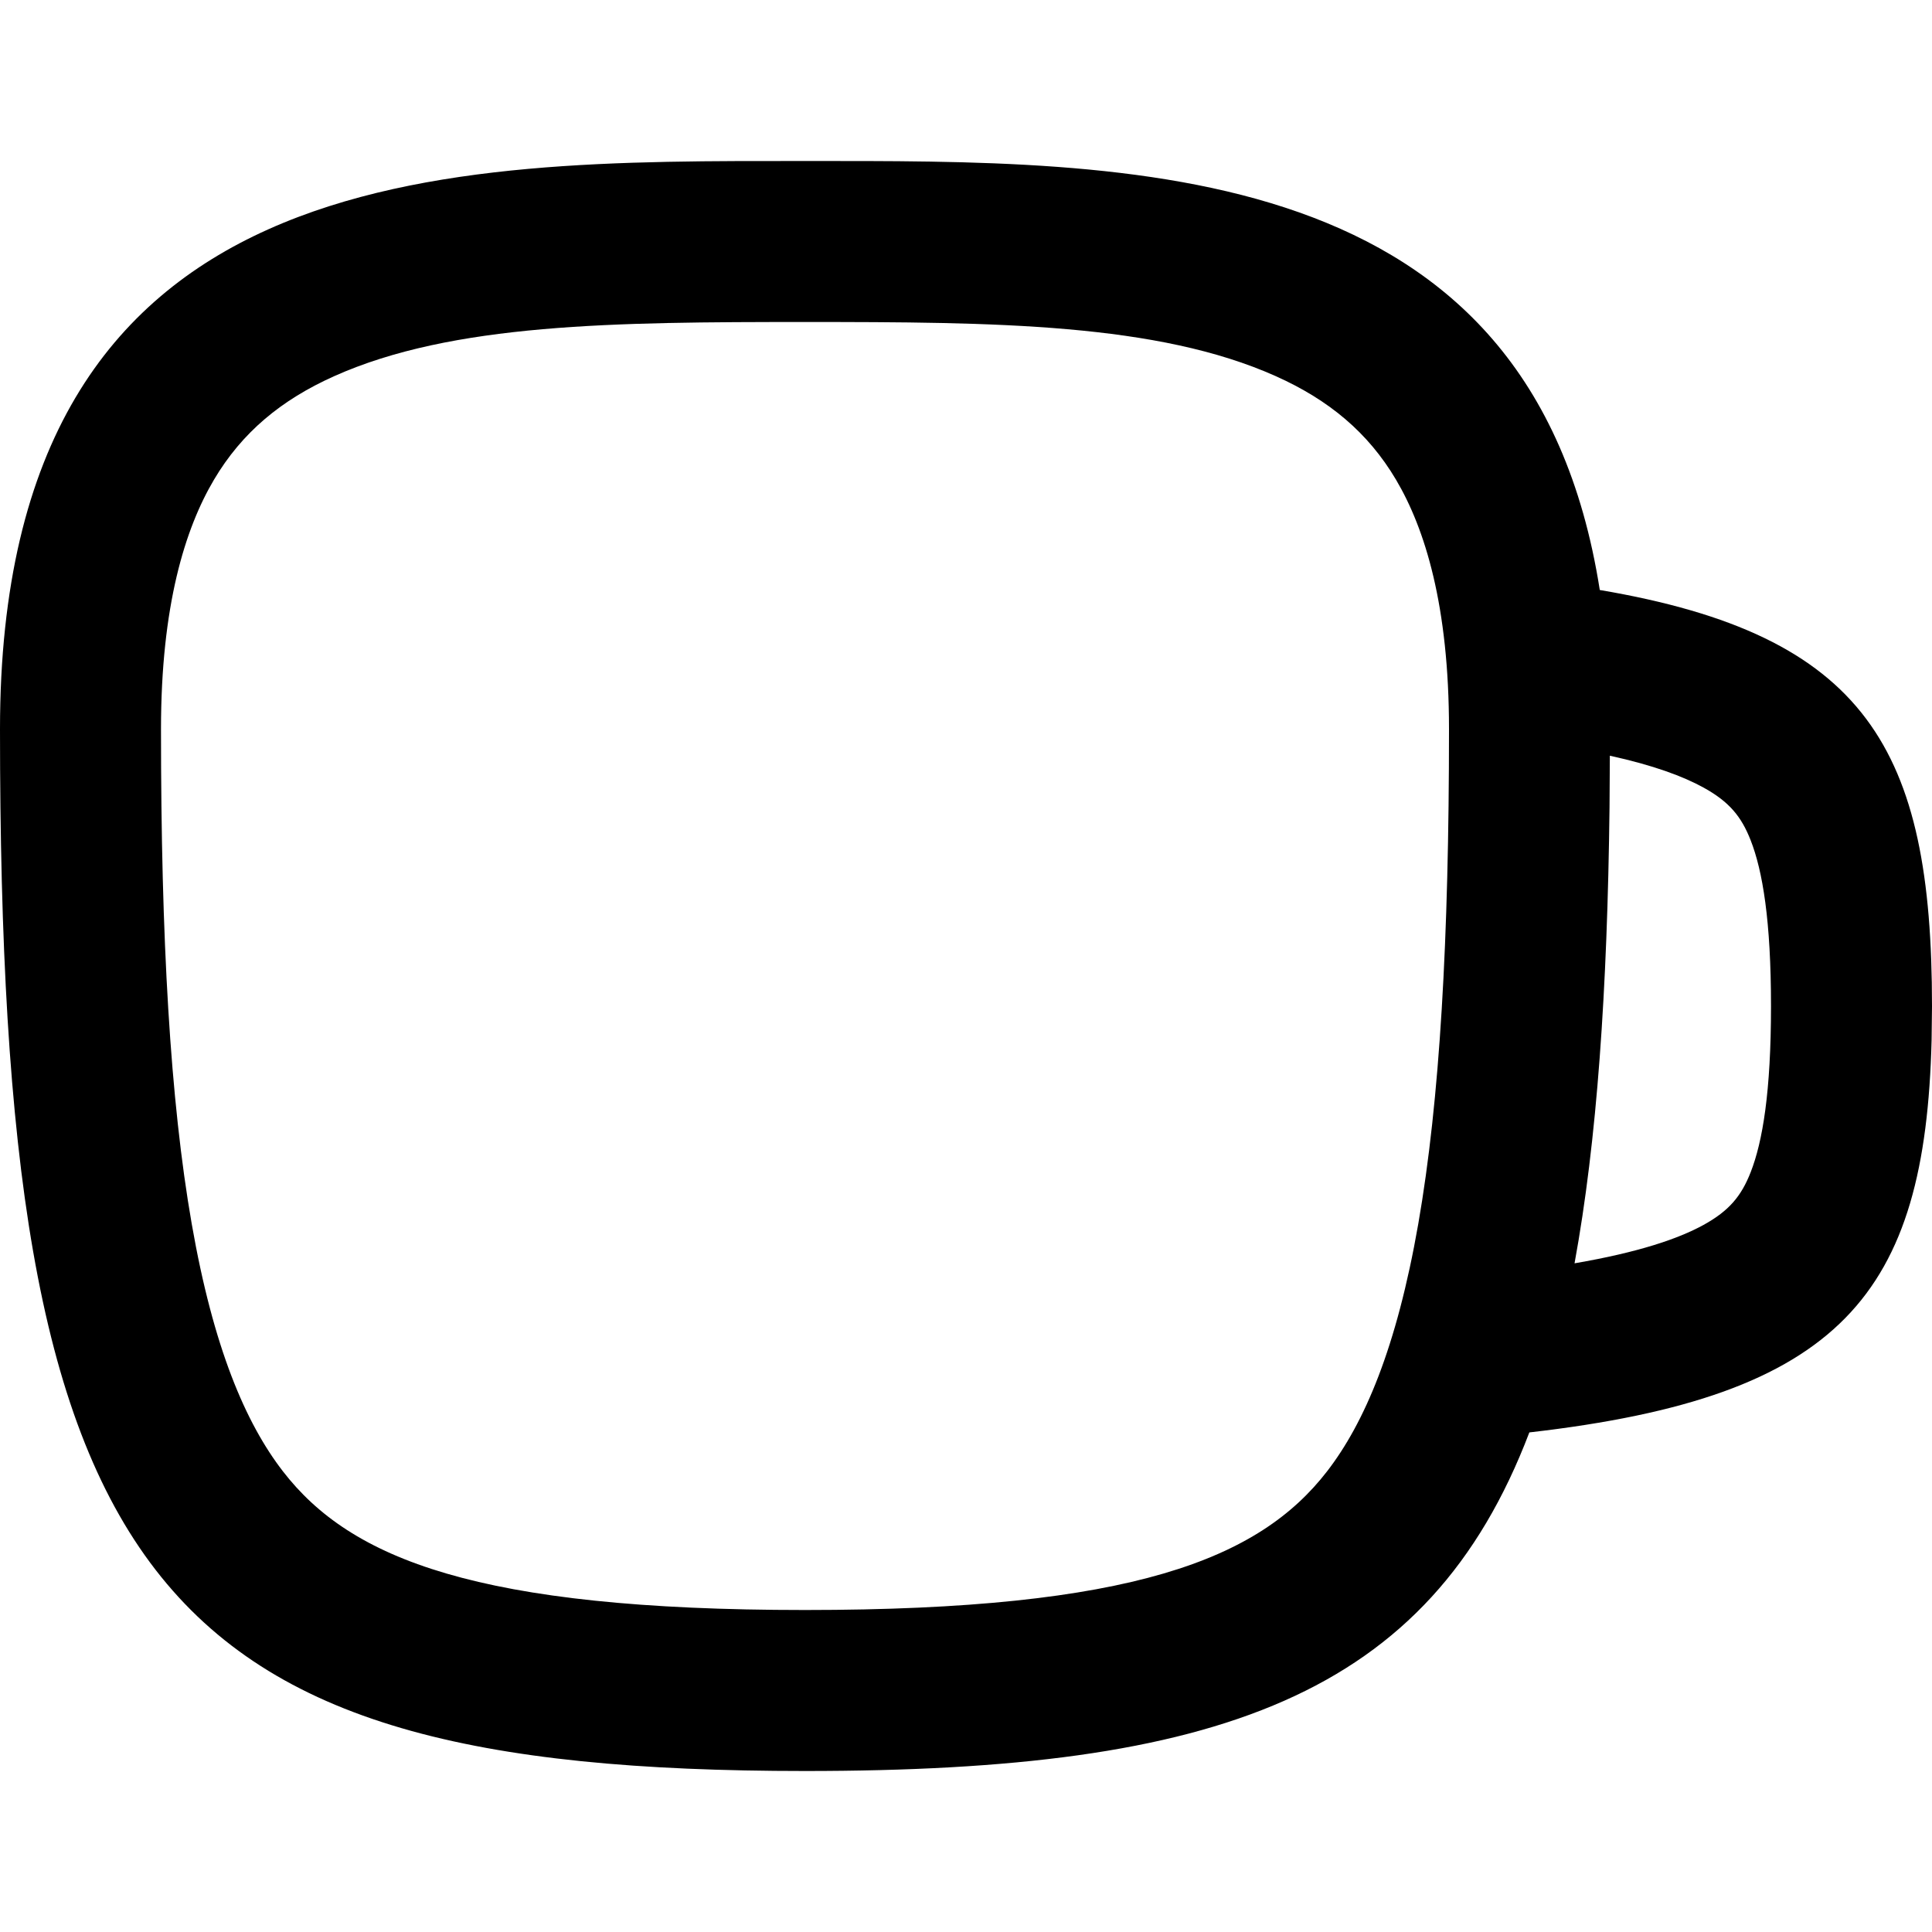 <svg width="256" height="256" viewBox="0 0 256 256" fill="none" xmlns="http://www.w3.org/2000/svg">
<path fill-rule="evenodd" clip-rule="evenodd" d="M106.667 21.334C149.924 21.334 202.945 20.553 211.979 78.177C247.353 84.177 256 99.243 256 133.334L255.948 137.802C255.106 171.436 244.077 185.061 202.646 189.802C189.314 224.837 161.281 234.667 106.667 234.667C19.394 234.667 9.53329e-07 209.567 0 96.625C0.001 20.391 59.218 21.334 106.667 21.334ZM106.667 42.667C81.457 42.667 59.958 42.819 44.26 49.854C37.264 52.991 32.062 57.3 28.354 63.563C24.513 70.052 21.334 80.261 21.333 96.625C21.333 124.466 22.542 145.764 25.406 162.177C28.27 178.591 32.538 188.551 37.49 194.959C46.472 206.58 63.258 213.334 106.667 213.334C150.075 213.334 166.861 206.58 175.844 194.959C180.795 188.551 185.063 178.591 187.927 162.177C190.791 145.764 192 124.466 192 96.625C192 80.261 188.82 70.052 184.979 63.563C181.271 57.3 176.069 52.991 169.073 49.854C153.375 42.819 131.877 42.667 106.667 42.667ZM213.271 106.959C212.986 131.248 211.614 151.15 208.635 167.396C217.083 165.947 222.372 164.152 225.719 162.313C229.142 160.429 230.742 158.461 231.969 155.334C233.559 151.275 234.666 144.68 234.667 133.334C234.667 121.986 233.559 115.392 231.969 111.334C230.742 108.205 229.144 106.238 225.719 104.354C223.037 102.88 219.114 101.405 213.313 100.136L213.271 106.959Z" fill="black"/>
</svg>
